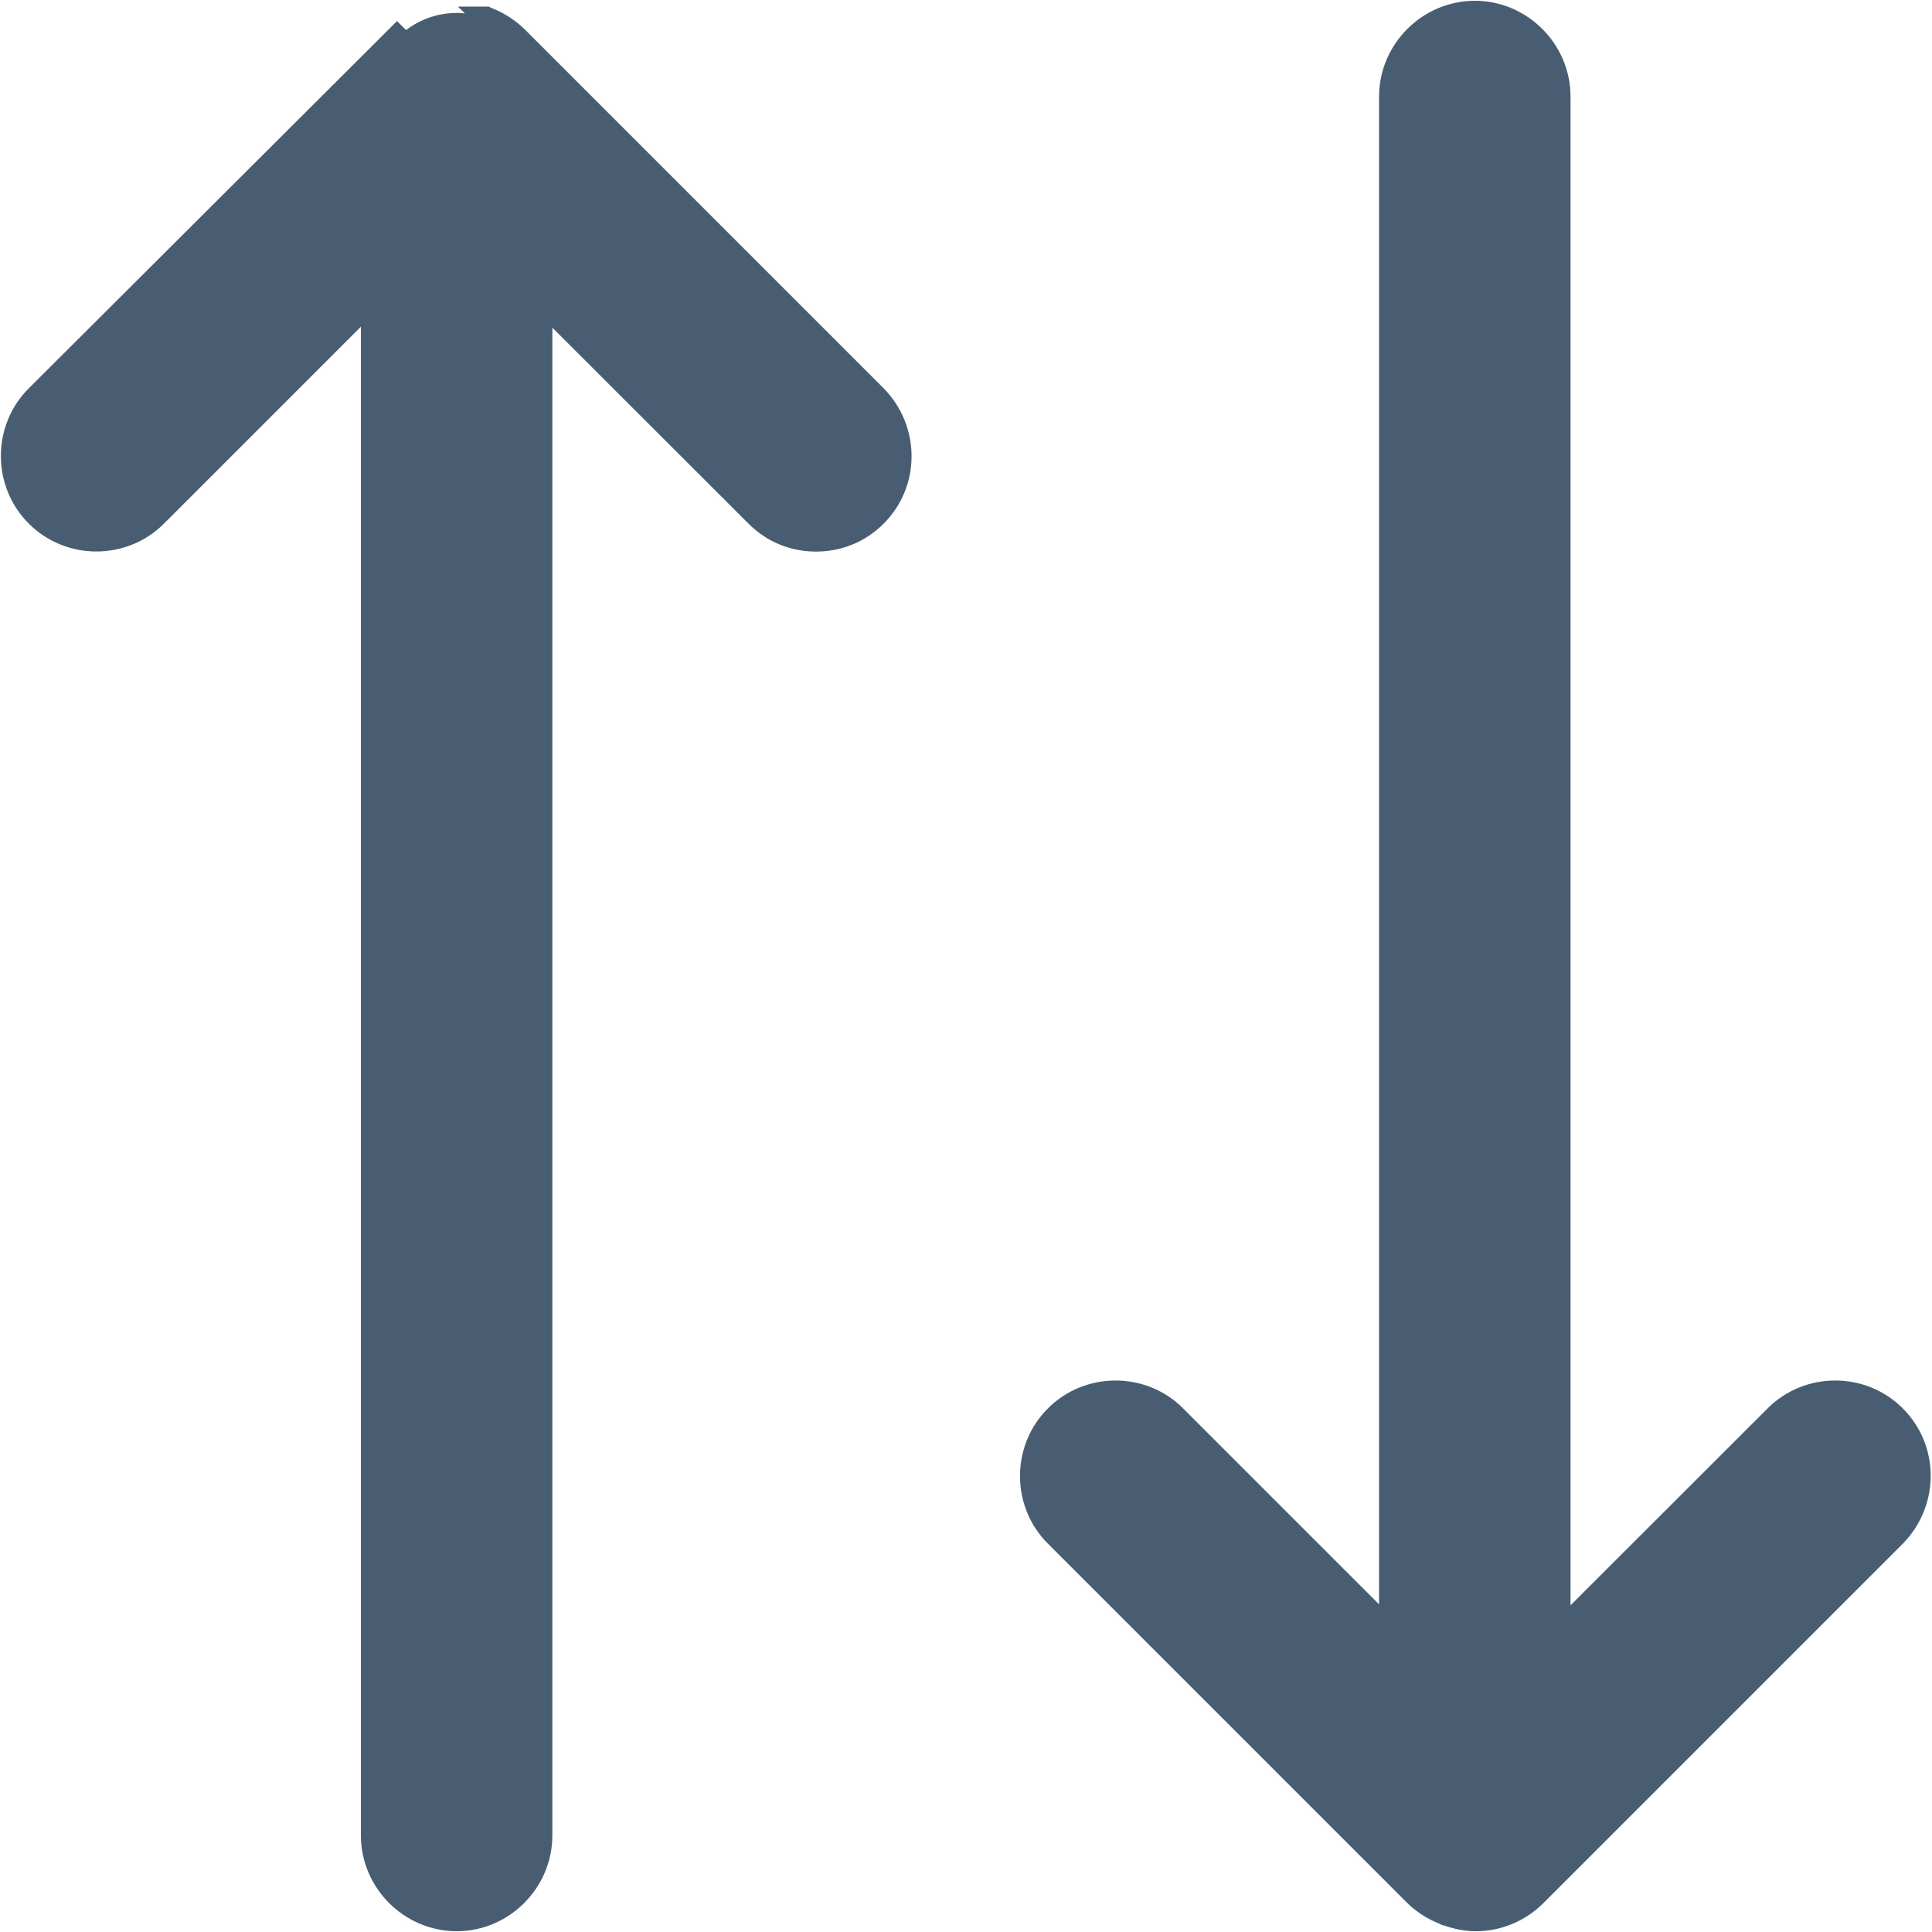 <svg width="10" height="10" viewBox="0 0 10 10" fill="none" xmlns="http://www.w3.org/2000/svg">
<path d="M4.534 2.052L4.534 2.052C4.702 2.225 4.703 2.499 4.533 2.669C4.446 2.757 4.334 2.797 4.224 2.797C4.113 2.797 4.002 2.757 3.915 2.669L2.801 1.556V9.5C2.801 9.74 2.603 9.938 2.364 9.938C2.124 9.938 1.926 9.74 1.926 9.5V1.551L0.808 2.669C0.639 2.839 0.359 2.839 0.19 2.669C0.02 2.5 0.02 2.22 0.19 2.051L0.19 2.051L2.055 0.191L2.055 0.191L2.099 0.235C2.169 0.165 2.264 0.125 2.364 0.125C2.409 0.125 2.449 0.135 2.489 0.15L4.534 2.052ZM4.534 2.052L4.533 2.051L2.678 0.196C2.637 0.155 2.585 0.12 2.527 0.097L2.516 0.092H2.513L4.534 2.052Z" fill="#495D72" stroke="#495D72" stroke-width="0.116"/>
<path d="M9.19 7.331L8.071 8.449V0.5C8.071 0.26 7.873 0.062 7.634 0.062C7.394 0.062 7.196 0.26 7.196 0.5V8.444L6.083 7.331C5.914 7.161 5.634 7.161 5.465 7.331C5.295 7.5 5.295 7.78 5.465 7.949L7.32 9.804C7.361 9.845 7.413 9.88 7.471 9.903L7.482 9.908H7.484L7.487 9.909C7.532 9.926 7.585 9.938 7.639 9.938C7.755 9.938 7.866 9.891 7.948 9.809L9.808 7.949L9.808 7.949L9.809 7.948C9.977 7.775 9.978 7.501 9.808 7.331C9.639 7.161 9.359 7.161 9.19 7.331Z" fill="#495D72" stroke="#495D72" stroke-width="0.116"/>
</svg>

